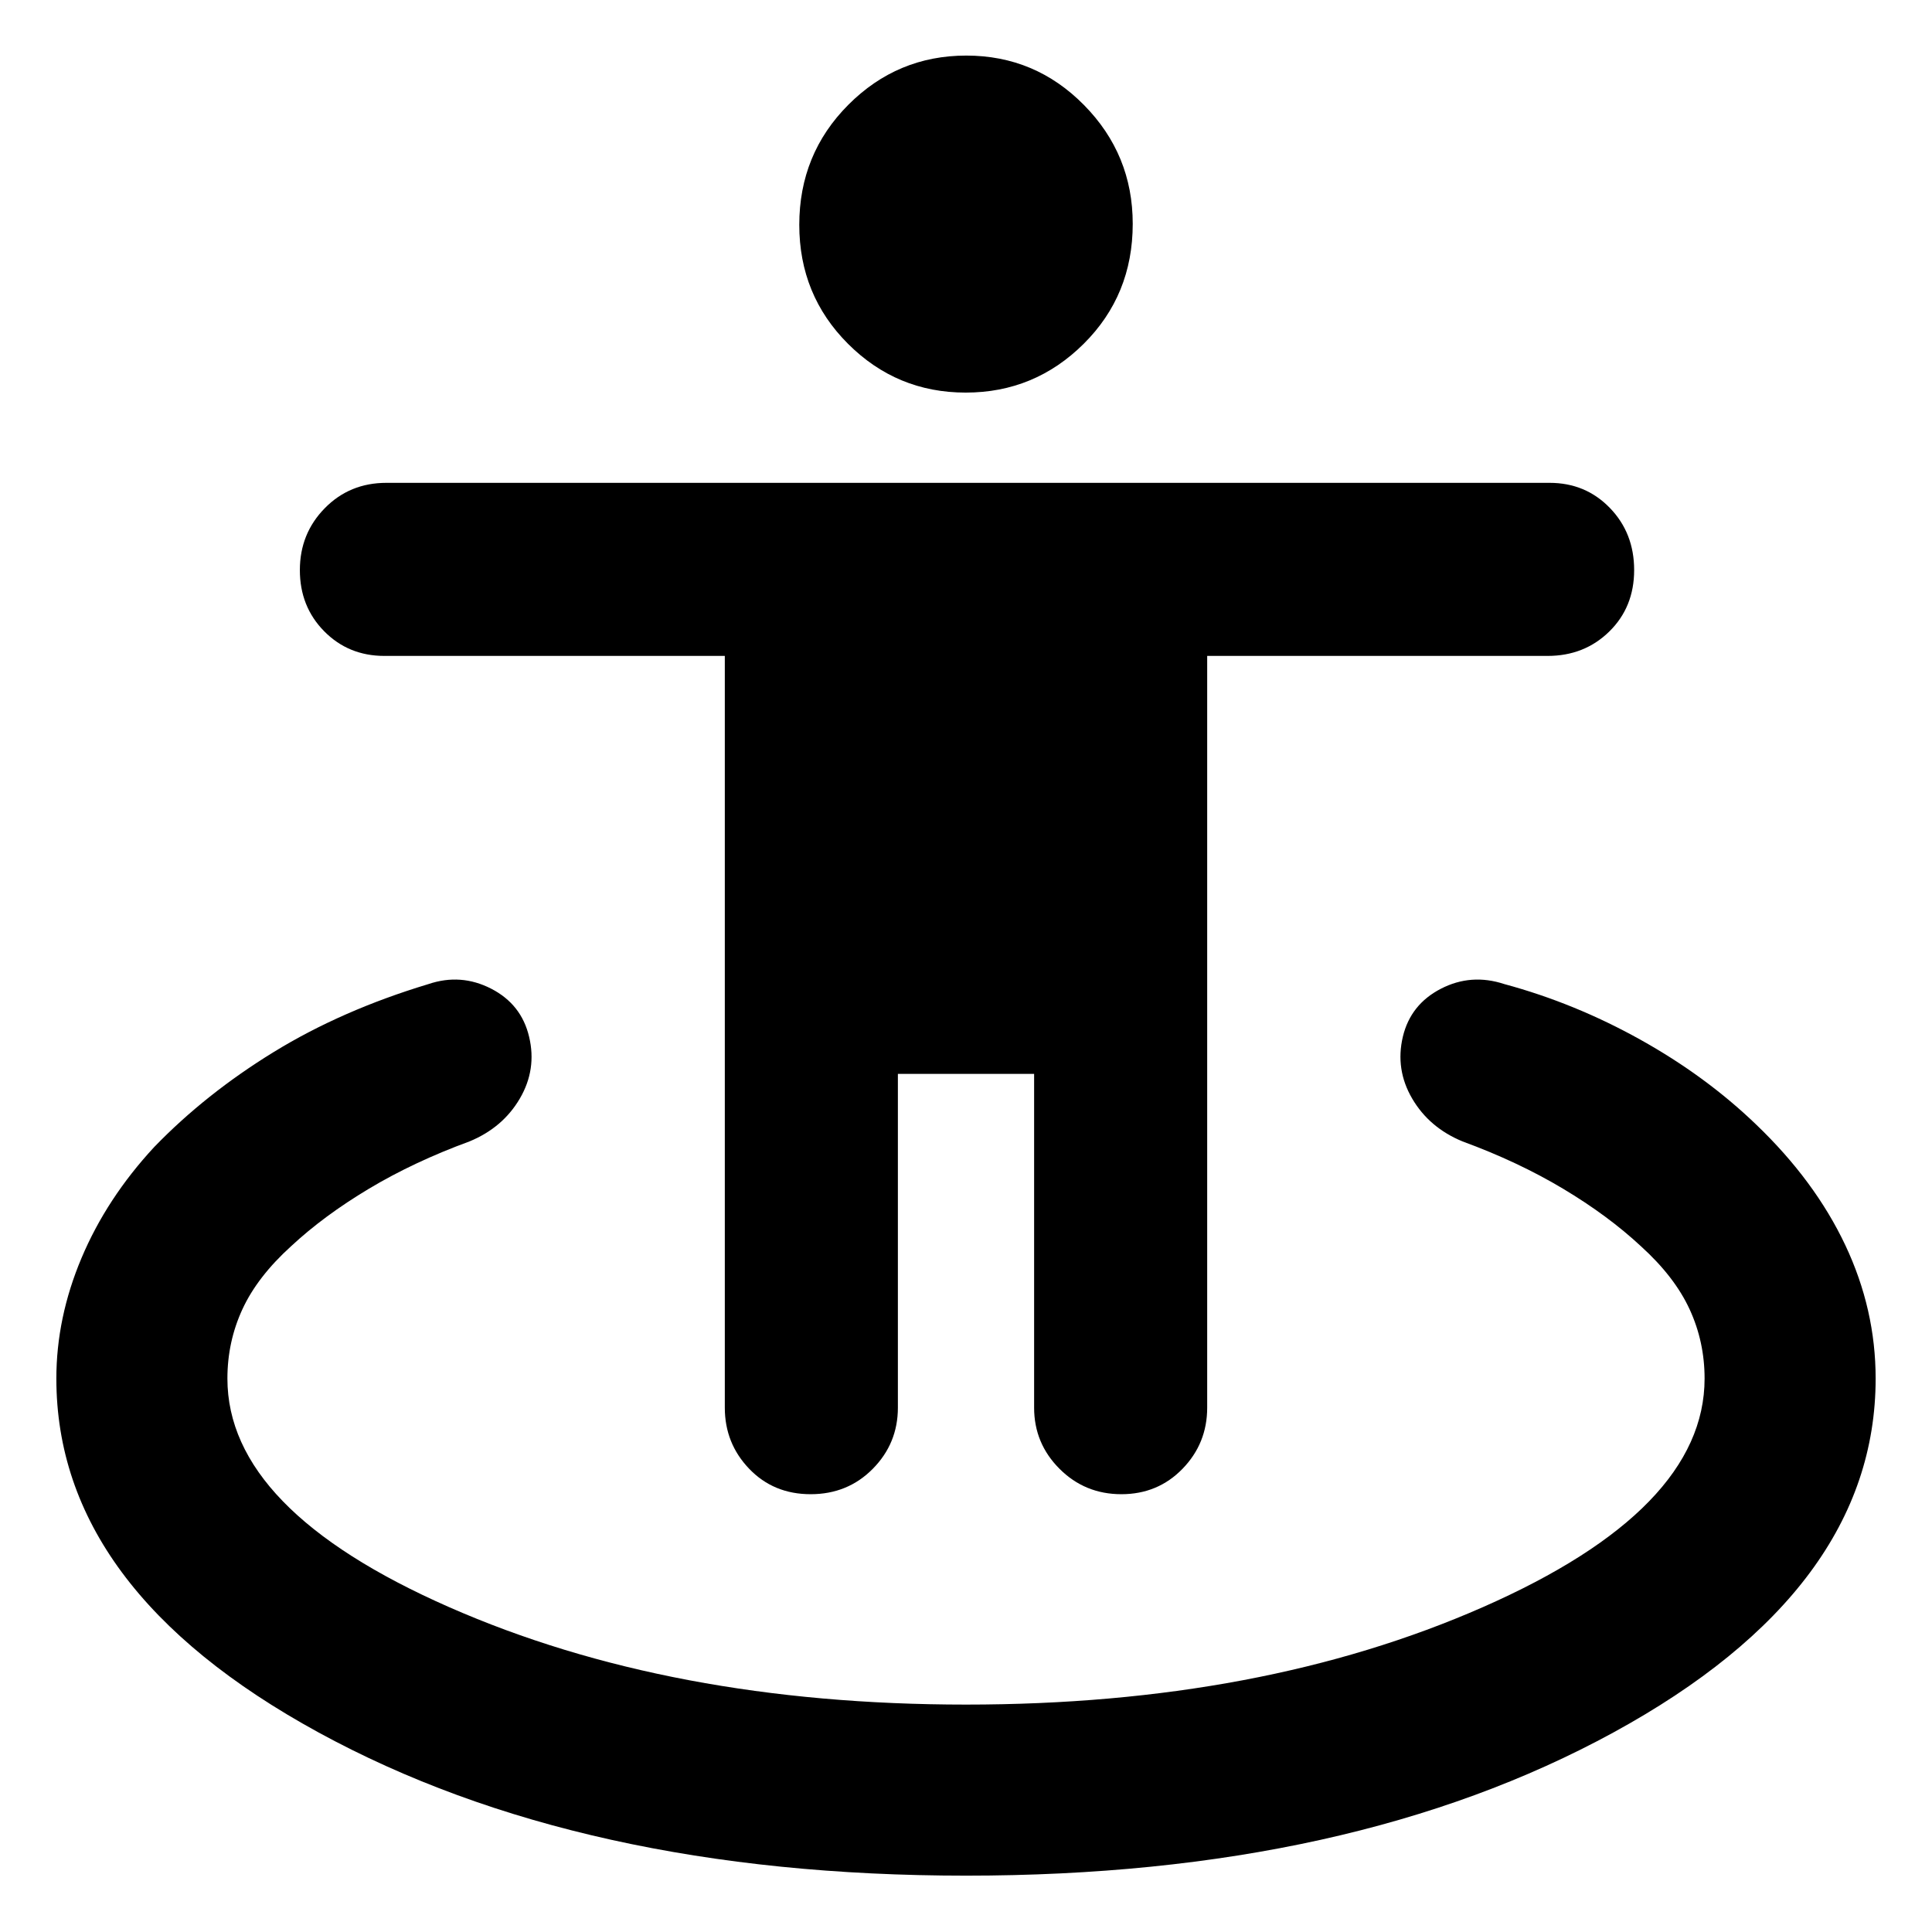 <svg xmlns="http://www.w3.org/2000/svg" height="24" viewBox="0 -960 960 960" width="24"><path d="M480-28.002q-191.45 0-321.724-71.155Q28.001-170.313 28.001-275q0-30.231 12.5-59.885 12.5-29.654 36.077-55.115 25.577-26.461 59.405-47.238Q169.81-458.014 212.848-471q16.153-5.461 31.209 2.271 15.055 7.732 18.867 23.96 3.846 16.153-4.615 30.624-8.462 14.471-25 21.298-27.627 10.131-50.006 23.527t-38.648 28.55q-16.732 15.154-24.193 31.308Q113-293.308 113-275q0 65.107 110.115 113.554Q333.231-113 480-113t256.885-48.446Q847-209.893 847-275q0-18.308-7.462-34.462-7.461-16.154-24.193-31.308-16.269-15.154-38.648-28.55-22.379-13.396-50.006-23.527-16.538-6.827-25-21.298-8.461-14.471-4.615-30.748 3.846-16.03 18.884-23.799 15.039-7.769 31.577-2.308 35 9.462 67.577 27.616 32.577 18.153 57.577 42.23 29.154 27.938 44.231 59.862 15.077 31.924 15.077 66.292 0 104.687-130.275 175.843Q671.45-28.001 480-28.001ZM402.807-217.54q-18.422 0-30.537-12.625-12.115-12.625-12.115-30.374v-373.539H191.001q-17.85 0-29.925-12.261-12.075-12.26-12.075-30.384 0-18.123 12.363-30.739 12.362-12.615 30.637-12.615h577.998q17.85 0 29.925 12.462t12.075 30.884q0 18.422-12.363 30.538-12.362 12.115-30.637 12.115H599.845v373.539q0 17.749-12.26 30.374-12.261 12.625-30.384 12.625-18.124 0-30.739-12.625-12.616-12.625-12.616-30.374v-165.847h-67.692v165.847q0 17.749-12.462 30.374t-30.885 12.625Zm77.044-547.383q-34.235 0-58.466-24.224-24.23-24.223-24.23-59.122 0-35.216 24.379-59.665 24.38-24.449 58.615-24.449t58.466 24.562q24.23 24.561 24.23 59.052 0 35.399-24.379 59.622-24.38 24.224-58.615 24.224Z"/></svg>